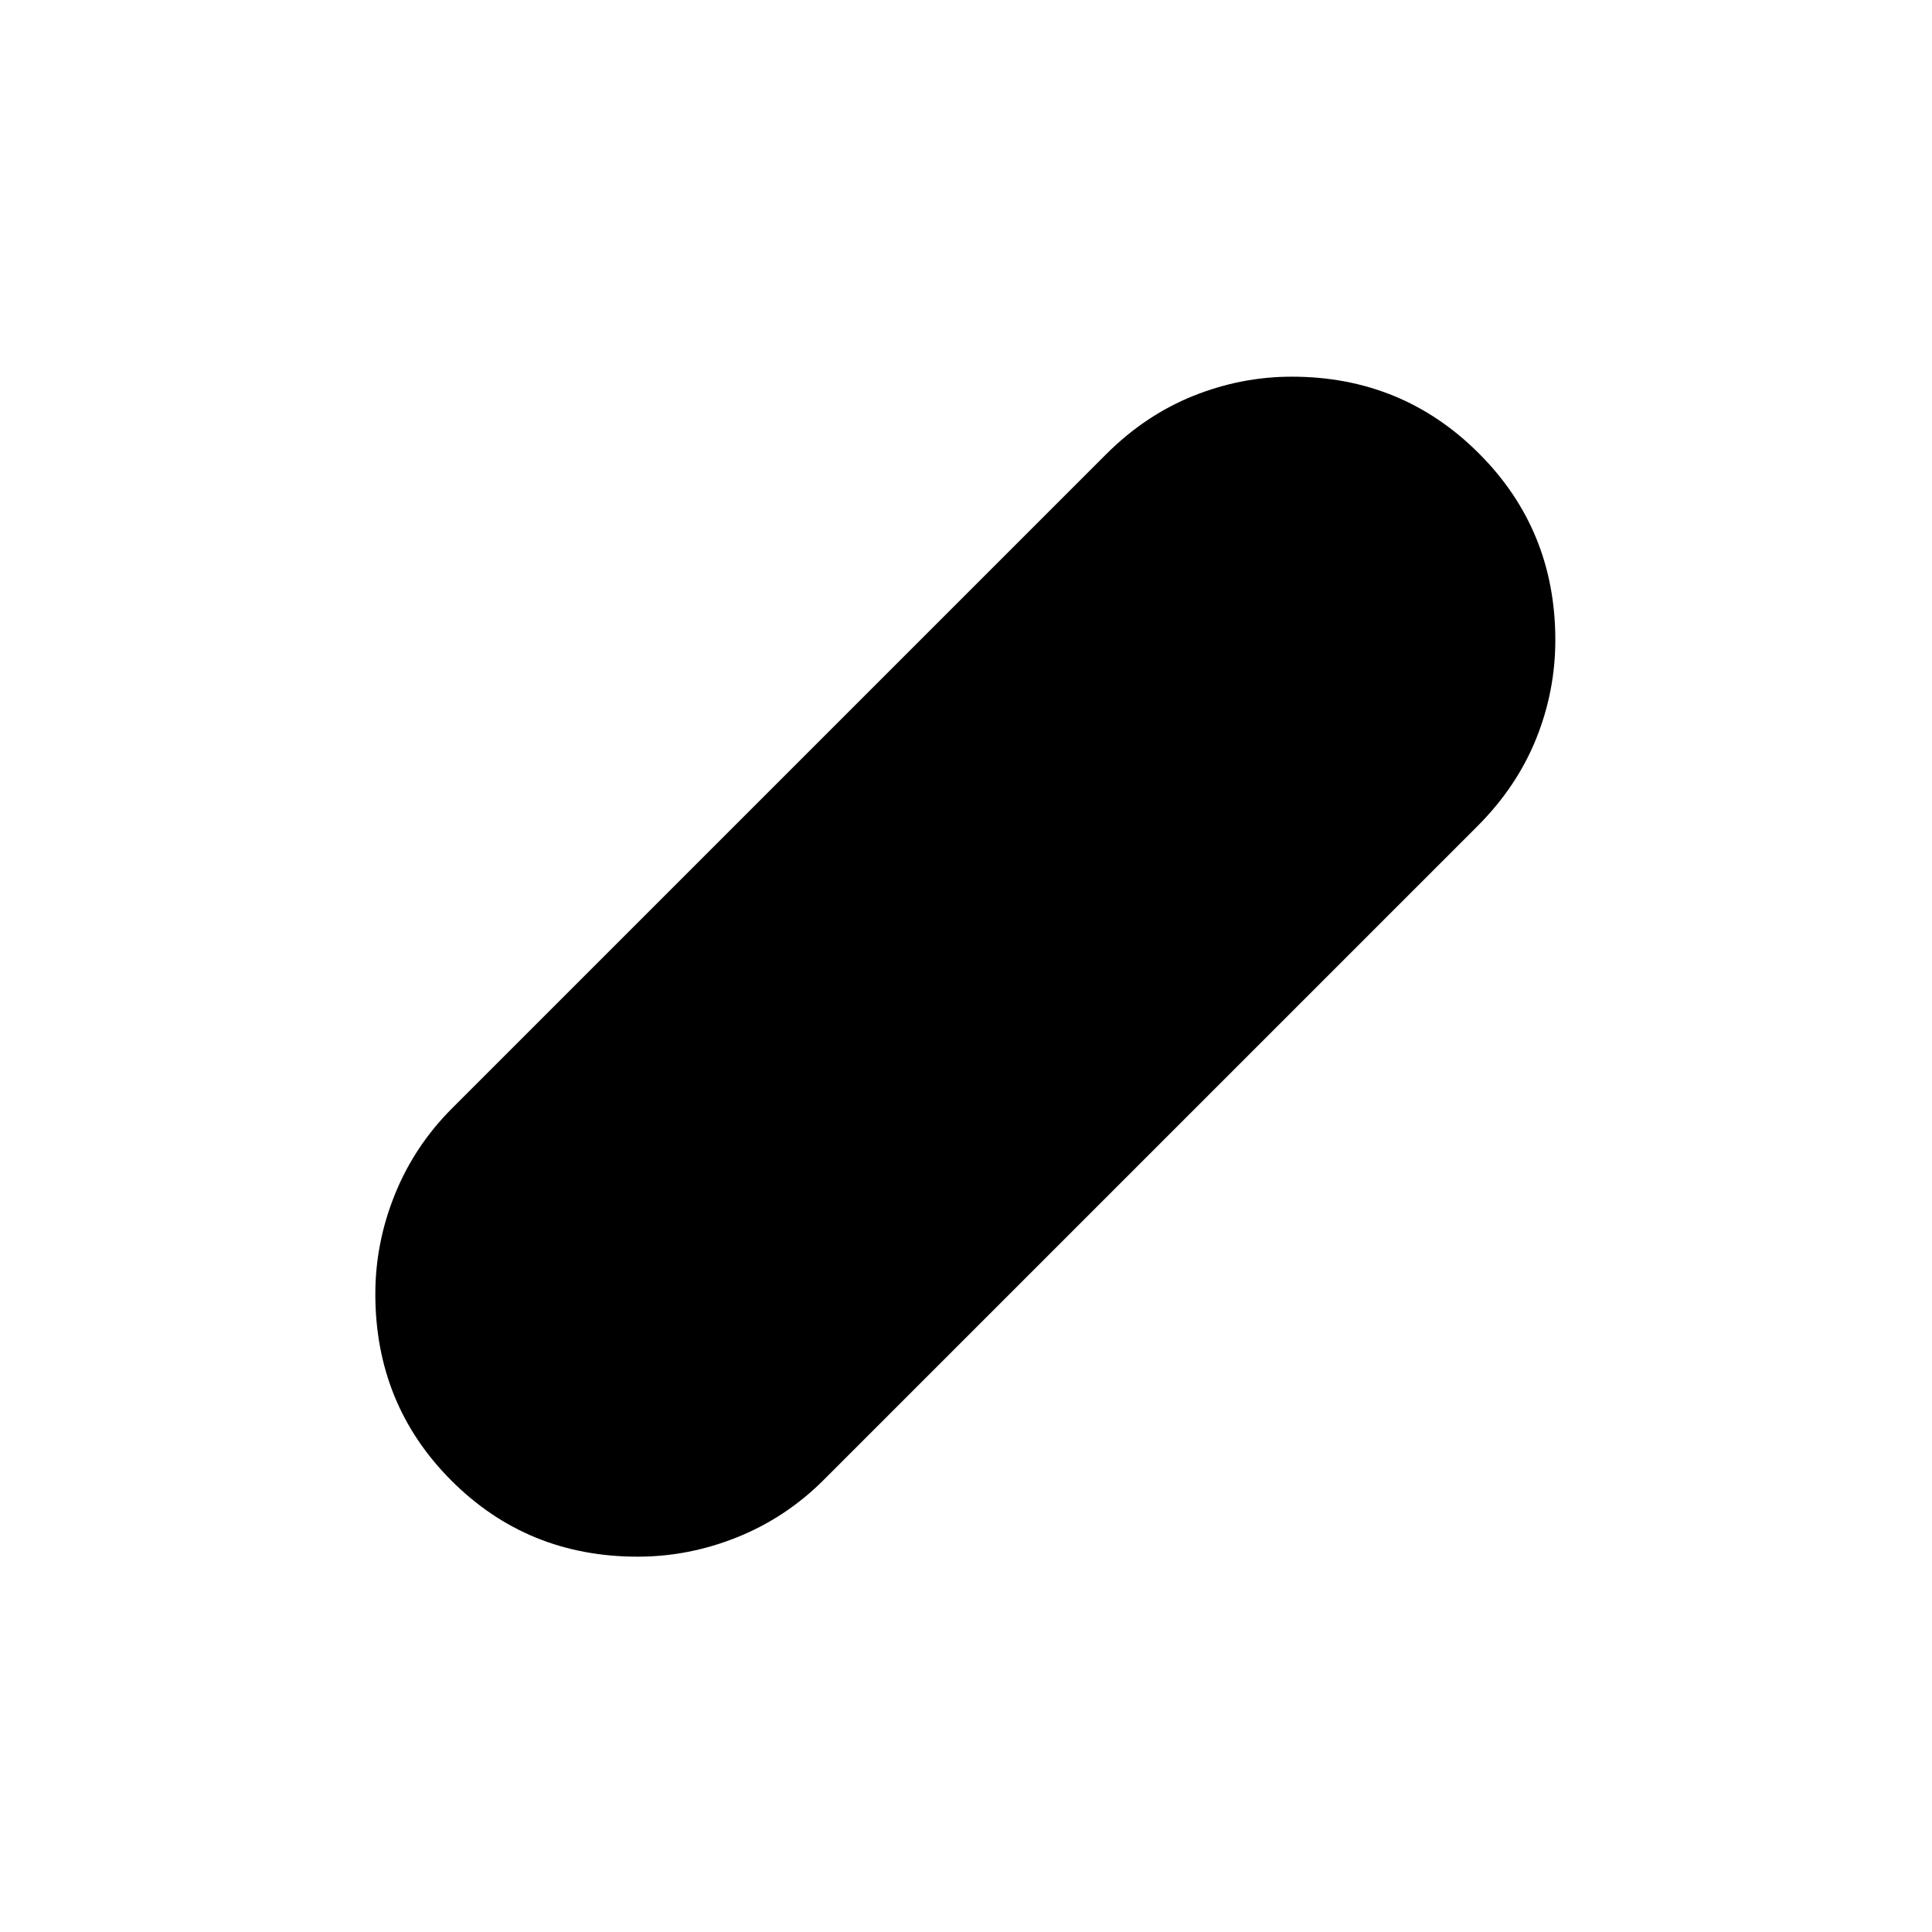<svg xmlns="http://www.w3.org/2000/svg" height="40" viewBox="0 -960 960 960" width="40"><path d="M316.84-186.5q-54.8 0-92.57-37.83-37.77-37.83-37.77-92.69 0-25.48 9.75-49.56 9.75-24.09 28.42-42.75l325-325q19.41-19.36 43.2-28.93 23.79-9.57 49.02-9.57 54.74 0 92.84 38 38.1 37.99 38.1 92.85 0 25.48-9.57 49.17t-28.93 43.14l-325 325q-18.66 18.67-42.79 28.42t-49.7 9.75Z"/></svg>